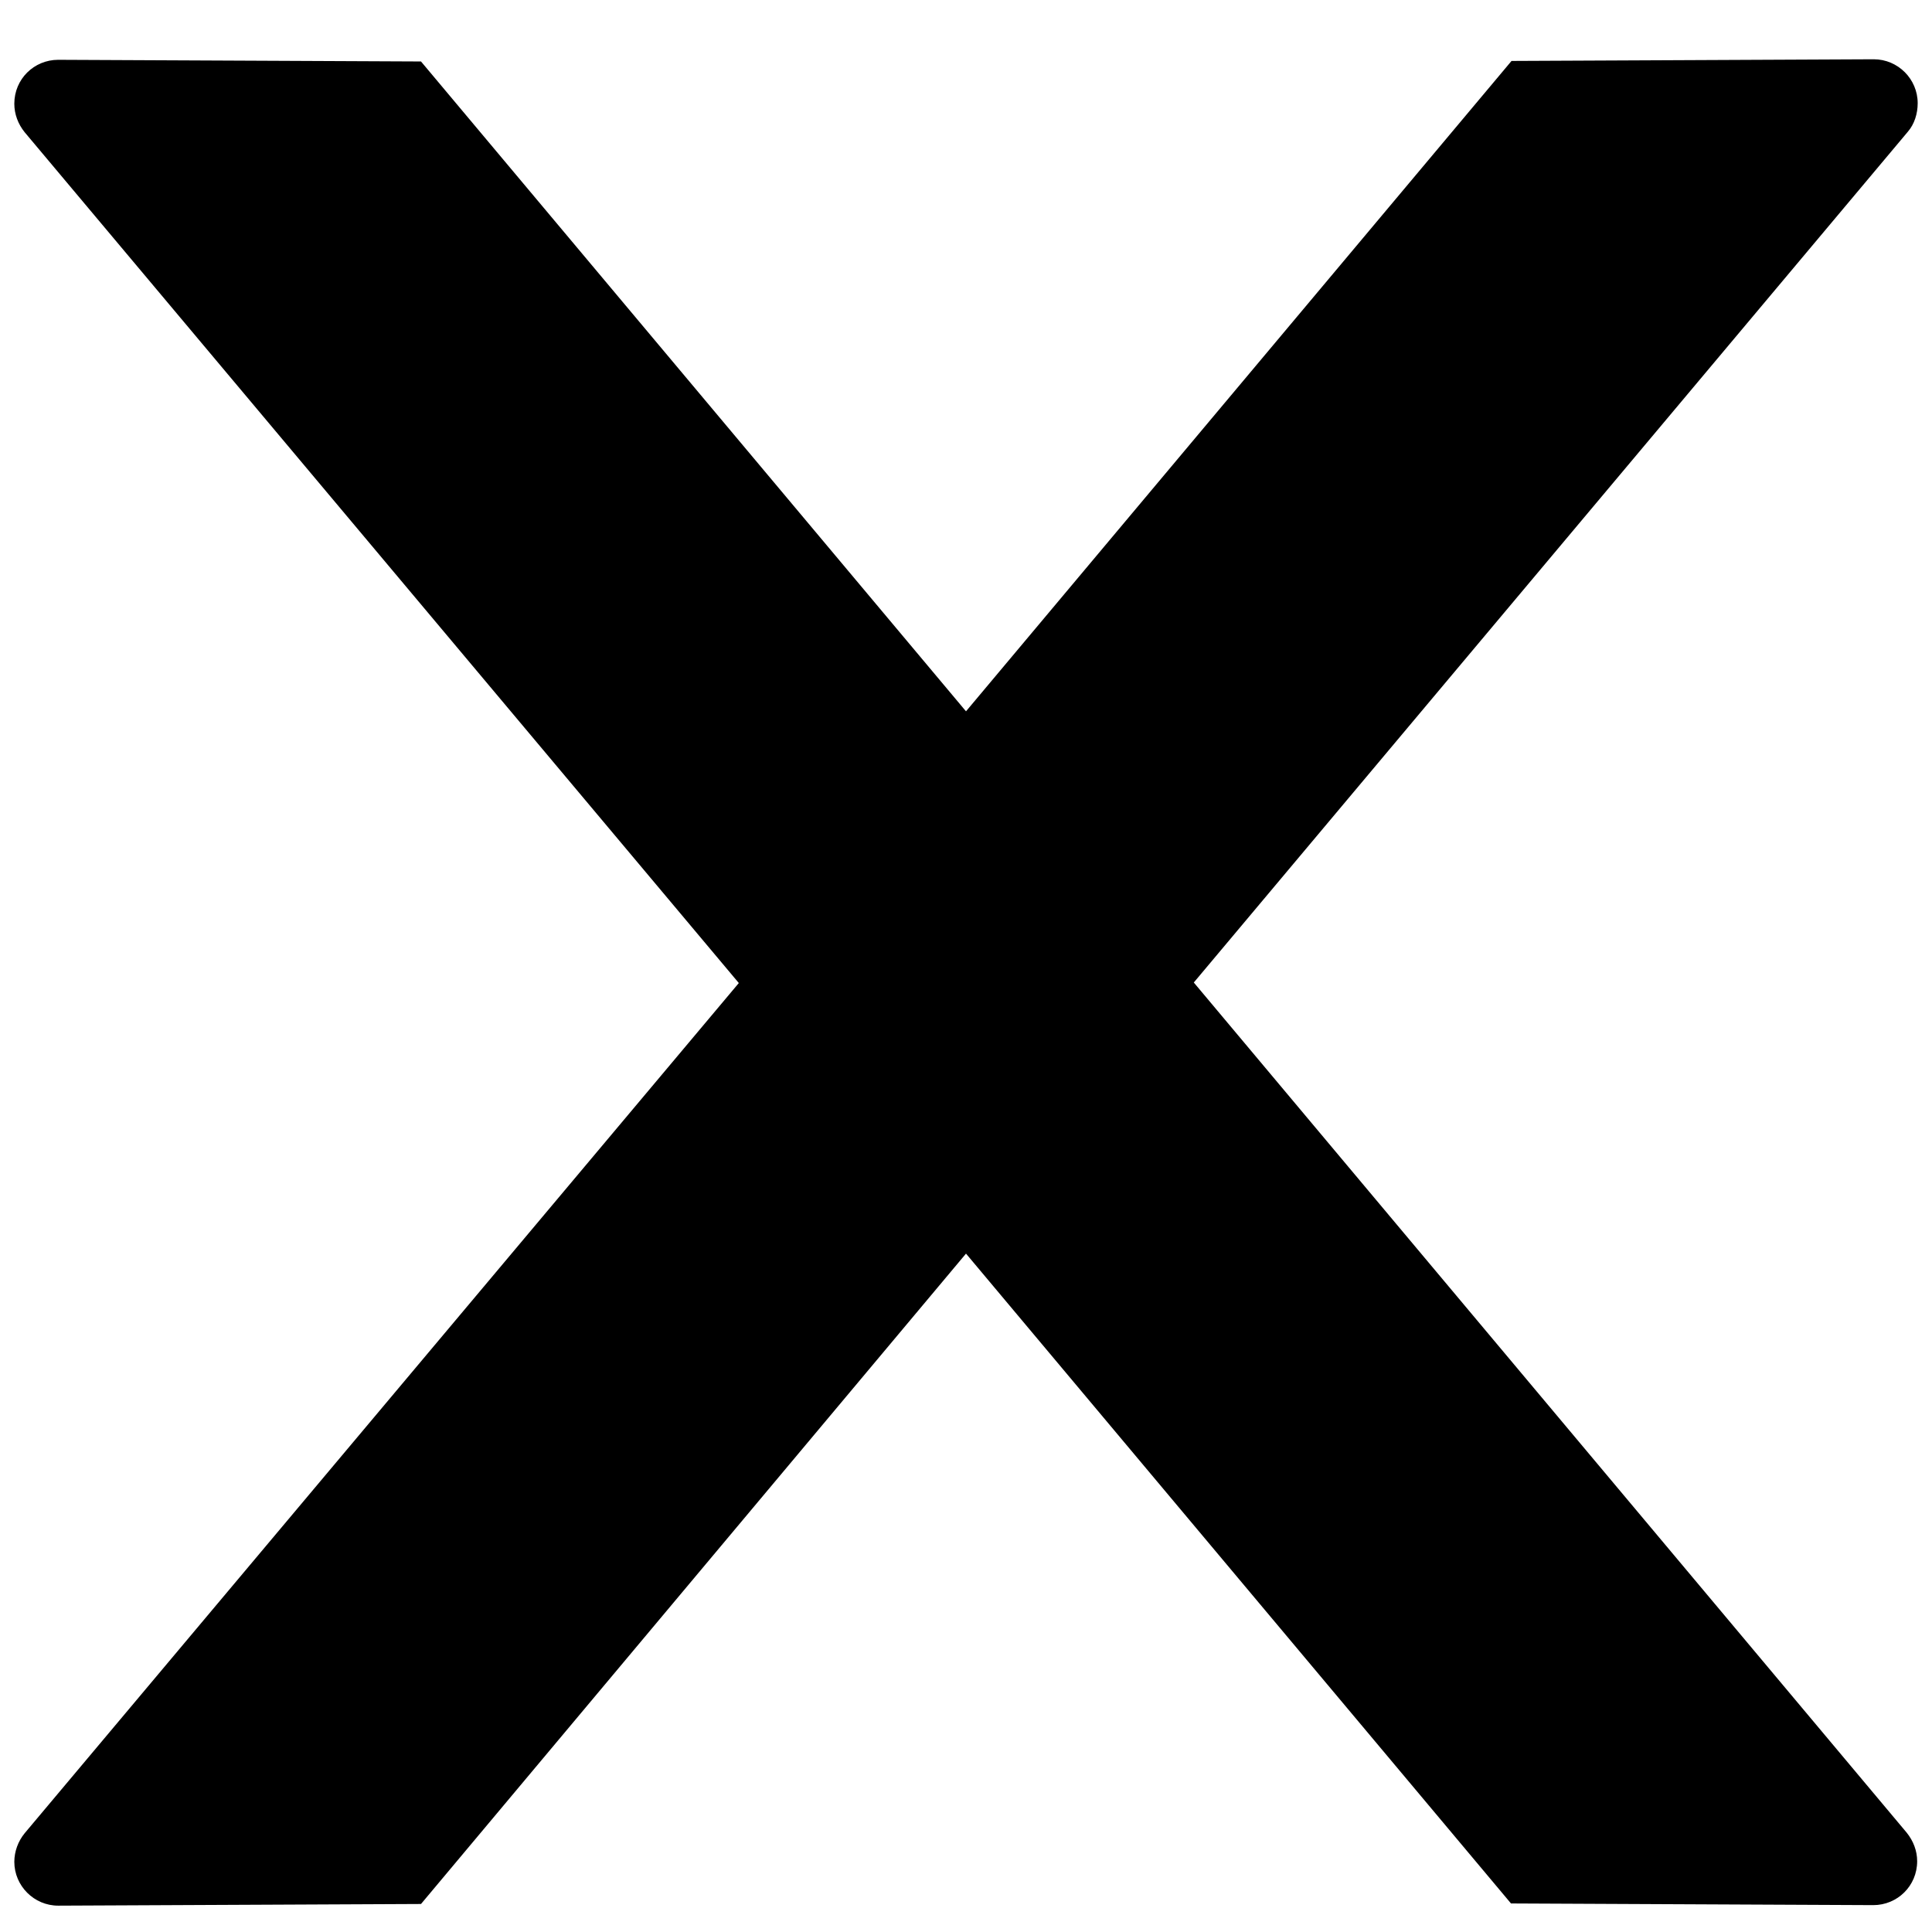 ﻿<?xml version="1.0" encoding="utf-8"?>
<svg version="1.1" xmlns:xlink="http://www.w3.org/1999/xlink" width="22px" height="22px" xmlns="http://www.w3.org/2000/svg">
  <defs>
    <pattern id="BGPattern" patternUnits="userSpaceOnUse" alignment="0 0" imageRepeat="None" />
    <mask fill="white" id="Clip2473">
      <path d="M 21.725 1.5  C 21.8 1.413  21.837 1.294  21.837 1.175  C 21.837 0.9  21.612 0.675  21.337 0.675  L 17.212 0.694  L 11 8.1  L 4.794 0.7  L 0.663 0.681  C 0.388 0.681  0.163 0.9  0.163 1.181  C 0.163 1.3  0.206 1.413  0.281 1.506  L 8.413 11.194  L 0.281 20.875  C 0.206 20.967  0.164 21.081  0.163 21.2  C 0.163 21.475  0.388 21.7  0.663 21.7  L 4.794 21.681  L 11 14.275  L 17.206 21.675  L 21.331 21.694  C 21.606 21.694  21.831 21.475  21.831 21.194  C 21.831 21.075  21.787 20.962  21.712 20.869  L 13.594 11.188  L 21.725 1.5  Z " fill-rule="evenodd" />
    </mask>
  </defs>
  <g transform="matrix(1 0 0 1 -17 -17 )">
    <path d="M 21.725 1.5  C 21.8 1.413  21.837 1.294  21.837 1.175  C 21.837 0.9  21.612 0.675  21.337 0.675  L 17.212 0.694  L 11 8.1  L 4.794 0.7  L 0.663 0.681  C 0.388 0.681  0.163 0.9  0.163 1.181  C 0.163 1.3  0.206 1.413  0.281 1.506  L 8.413 11.194  L 0.281 20.875  C 0.206 20.967  0.164 21.081  0.163 21.2  C 0.163 21.475  0.388 21.7  0.663 21.7  L 4.794 21.681  L 11 14.275  L 17.206 21.675  L 21.331 21.694  C 21.606 21.694  21.831 21.475  21.831 21.194  C 21.831 21.075  21.787 20.962  21.712 20.869  L 13.594 11.188  L 21.725 1.5  Z " fill-rule="nonzero" fill="rgba(0, 0, 0, 1)" stroke="none" transform="matrix(1 0 0 1 17 17 )" class="fill" />
    <path d="M 21.725 1.5  C 21.8 1.413  21.837 1.294  21.837 1.175  C 21.837 0.9  21.612 0.675  21.337 0.675  L 17.212 0.694  L 11 8.1  L 4.794 0.7  L 0.663 0.681  C 0.388 0.681  0.163 0.9  0.163 1.181  C 0.163 1.3  0.206 1.413  0.281 1.506  L 8.413 11.194  L 0.281 20.875  C 0.206 20.967  0.164 21.081  0.163 21.2  C 0.163 21.475  0.388 21.7  0.663 21.7  L 4.794 21.681  L 11 14.275  L 17.206 21.675  L 21.331 21.694  C 21.606 21.694  21.831 21.475  21.831 21.194  C 21.831 21.075  21.787 20.962  21.712 20.869  L 13.594 11.188  L 21.725 1.5  Z " stroke-width="0" stroke-dasharray="0" stroke="rgba(255, 255, 255, 0)" fill="none" transform="matrix(1 0 0 1 17 17 )" class="stroke" mask="url(#Clip2473)" />
  </g>
</svg>